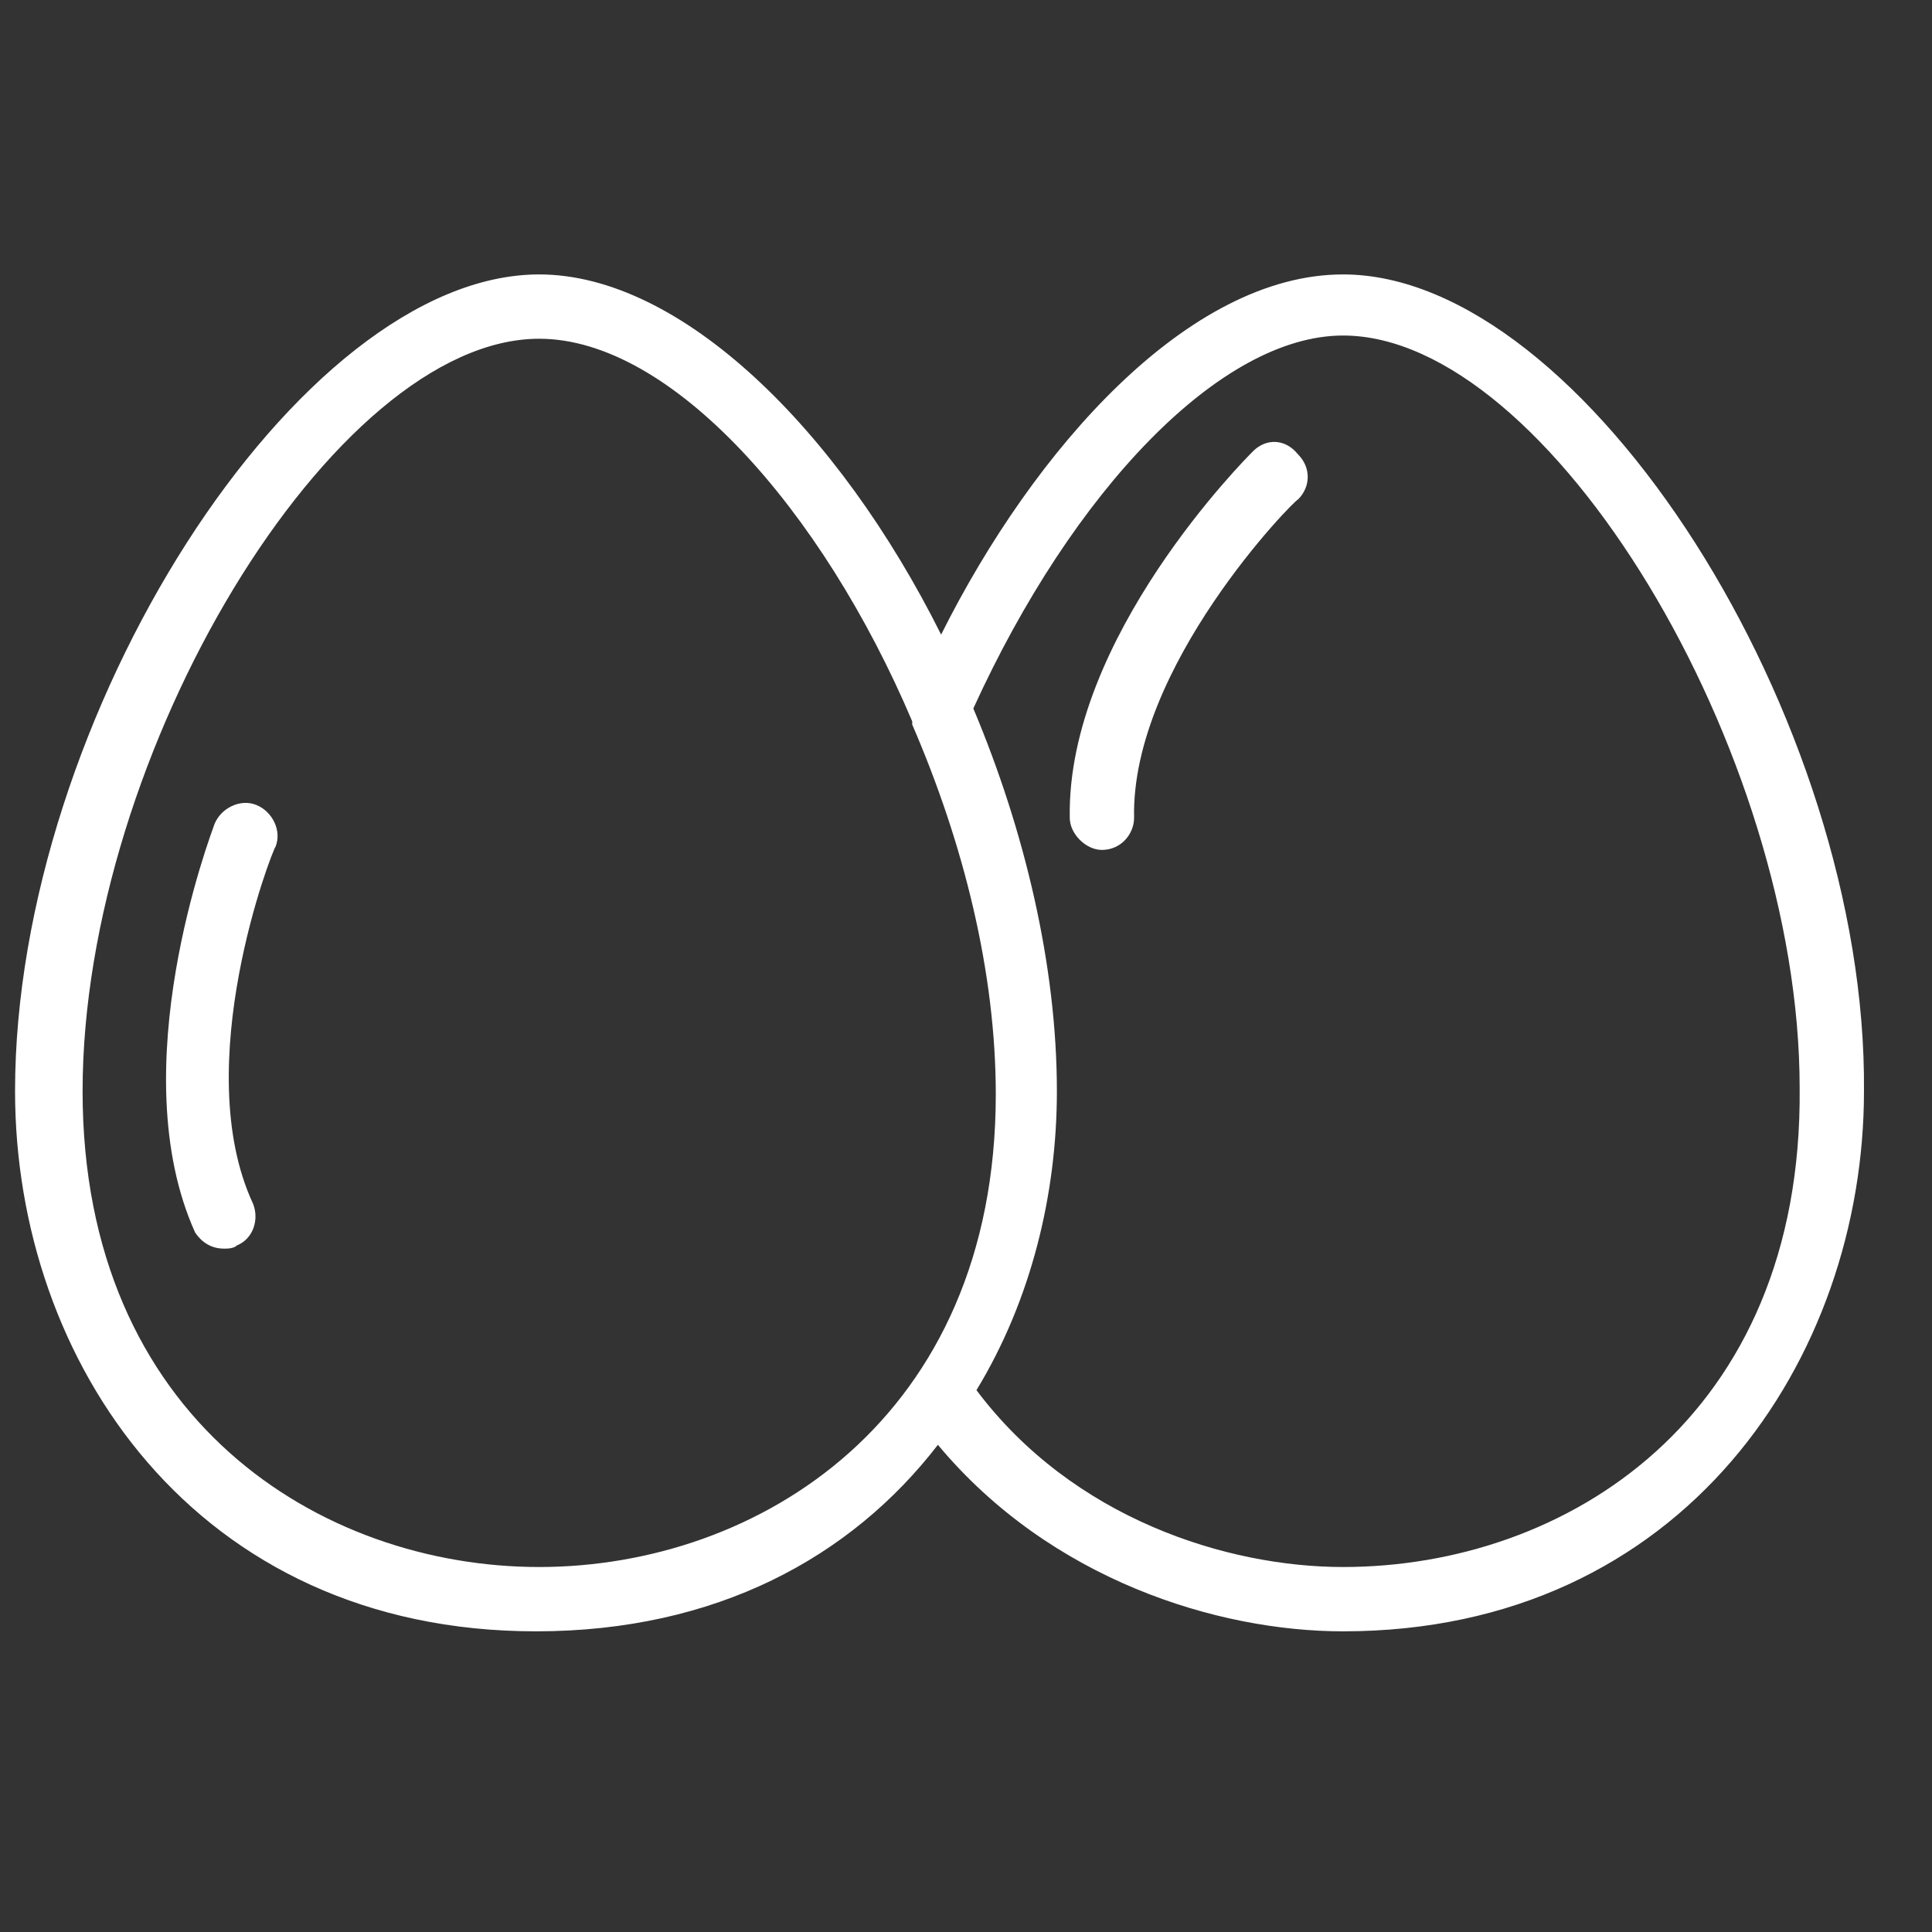 <svg width="24" height="24" viewBox="0 0 24 24" fill="none" xmlns="http://www.w3.org/2000/svg">
<rect x="0" y="0" width="24" height="24" fill="#333333" stroke="none"/>
<g clip-path="url(#clip0)">
<path d="M16.684 3.409C14.767 3.409 12.85 5.566 11.691 7.883C10.413 5.326 8.456 3.409 6.698 3.409C3.702 3.409 0.187 8.921 0.187 13.555C0.187 16.91 2.424 20.265 6.658 20.265C8.895 20.265 10.573 19.346 11.651 17.948C13.049 19.626 15.126 20.265 16.684 20.265C20.918 20.265 23.155 16.87 23.155 13.555C23.195 8.921 19.68 3.409 16.684 3.409ZM6.698 19.466C3.982 19.466 1.026 17.629 1.026 13.555C1.026 9.361 4.142 4.208 6.698 4.208C8.336 4.208 10.213 6.325 11.332 8.961C11.332 8.961 11.332 8.961 11.332 9.001C11.971 10.479 12.37 12.077 12.37 13.595C12.37 17.629 9.414 19.466 6.698 19.466ZM16.684 19.466C15.246 19.466 13.329 18.867 12.13 17.269C12.81 16.151 13.129 14.833 13.129 13.555C13.129 11.997 12.73 10.319 12.091 8.801C13.329 6.085 15.166 4.168 16.684 4.168C19.241 4.168 22.356 9.321 22.356 13.515C22.396 17.629 19.44 19.466 16.684 19.466Z" fill="white"/>
<path d="M3.183 9.999C2.983 9.919 2.744 10.039 2.664 10.238C2.624 10.358 1.505 13.274 2.424 15.311C2.504 15.431 2.624 15.511 2.784 15.511C2.823 15.511 2.903 15.511 2.943 15.471C3.143 15.391 3.223 15.152 3.143 14.952C2.344 13.234 3.383 10.558 3.423 10.518C3.503 10.318 3.383 10.079 3.183 9.999Z" fill="white"/>
<path d="M16.125 5.645C15.965 5.445 15.726 5.445 15.566 5.605C15.486 5.685 13.249 7.922 13.289 10.159C13.289 10.358 13.489 10.558 13.688 10.558C13.928 10.558 14.088 10.358 14.088 10.159C14.048 8.281 16.085 6.204 16.125 6.204C16.285 6.044 16.285 5.805 16.125 5.645Z" fill="white"/>
</g>
<defs>
<clipPath id="clip0">
<rect width="22.968" height="22.968" fill="white" transform="translate(0.187 0.352)"/>
</clipPath>
</defs>
</svg>
